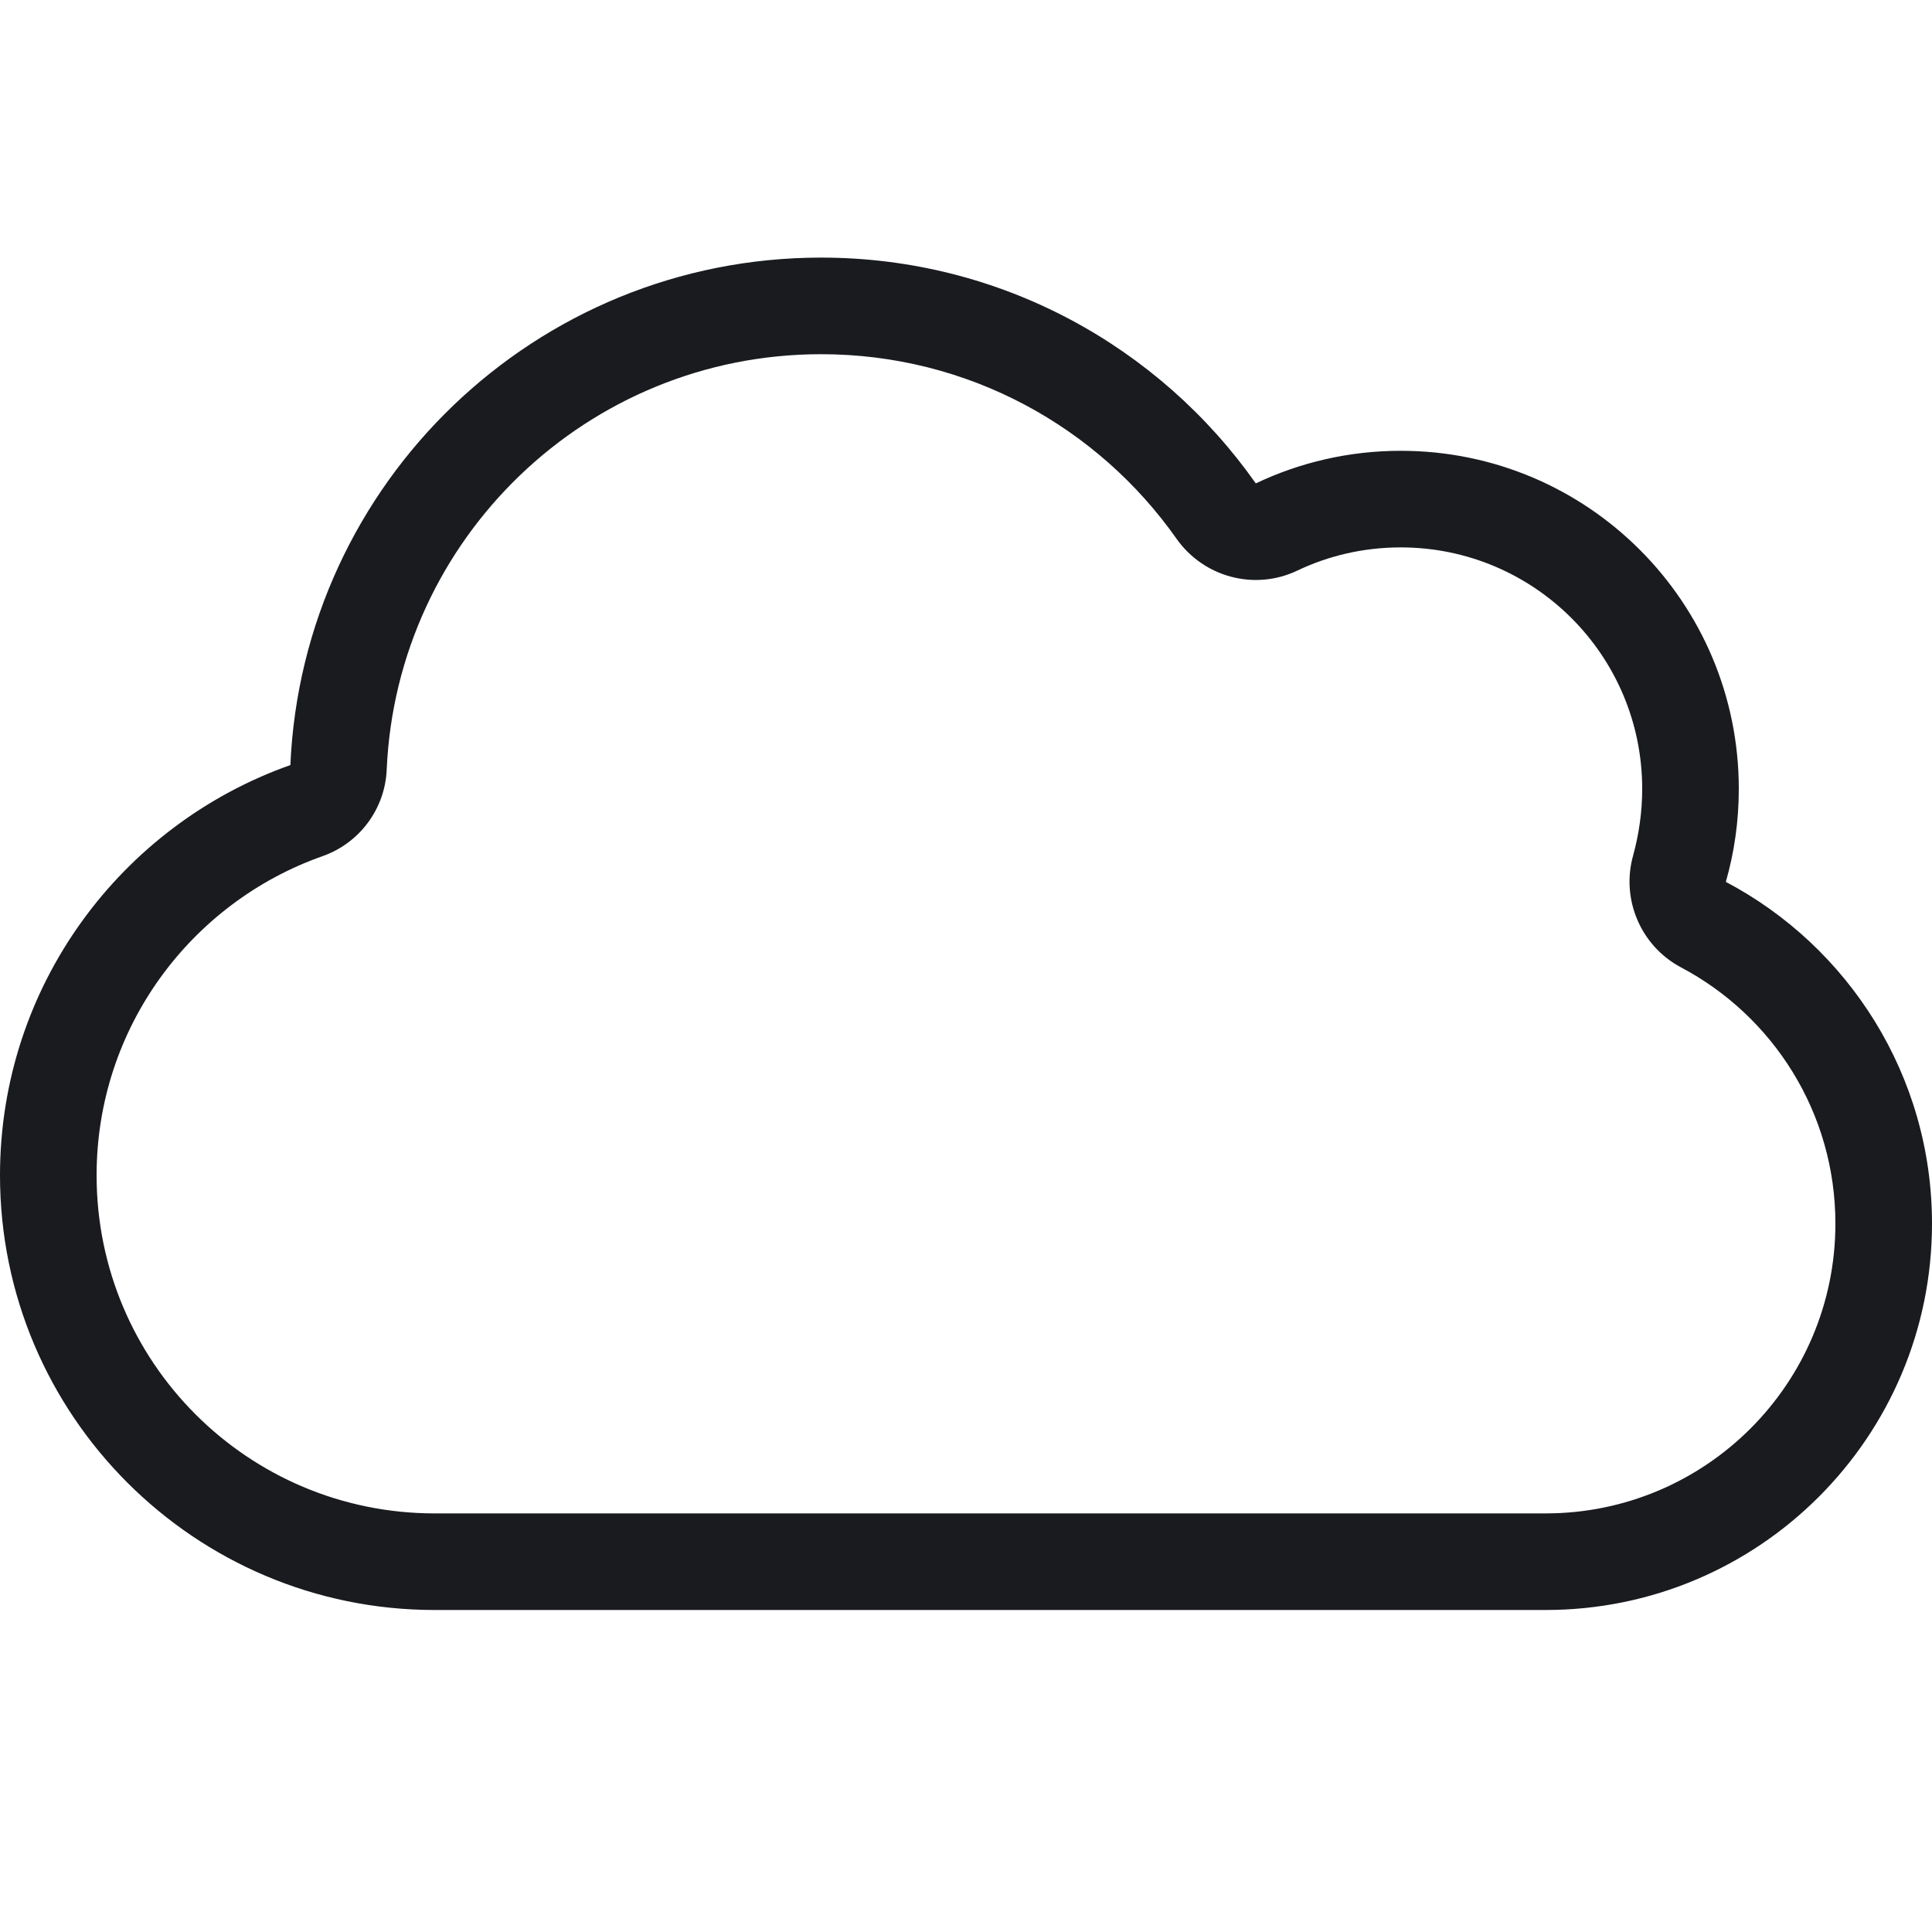 <svg width="24" height="24" viewBox="0 0 24 24" fill="none" xmlns="http://www.w3.org/2000/svg">
<path d="M16.114 7.089C16.5 6.905 16.935 6.8 17.4 6.8C19.058 6.8 20.4 8.143 20.4 9.8C20.4 10.089 20.359 10.363 20.288 10.625C20.134 11.169 20.381 11.75 20.88 12.016C22.024 12.62 22.8 13.82 22.8 15.2C22.8 17.188 21.188 18.8 19.2 18.8H5.4C3.079 18.8 1.2 16.921 1.2 14.6C1.2 12.77 2.37 11.214 4.005 10.636C4.466 10.475 4.785 10.047 4.804 9.556C4.931 6.688 7.298 4.4 10.2 4.4C12.026 4.4 13.639 5.304 14.617 6.695C14.955 7.171 15.585 7.34 16.114 7.089ZM15.6 6.005C14.404 4.306 12.431 3.2 10.2 3.2C6.652 3.2 3.761 5.998 3.607 9.504C1.508 10.246 0 12.245 0 14.6C0 17.581 2.419 20 5.4 20H19.2C21.851 20 24 17.851 24 15.2C24 13.359 22.961 11.758 21.439 10.955C21.544 10.588 21.6 10.201 21.6 9.8C21.6 7.479 19.721 5.6 17.4 5.6C16.755 5.6 16.144 5.746 15.6 6.005Z" fill="#191B1F"/>
</svg>

